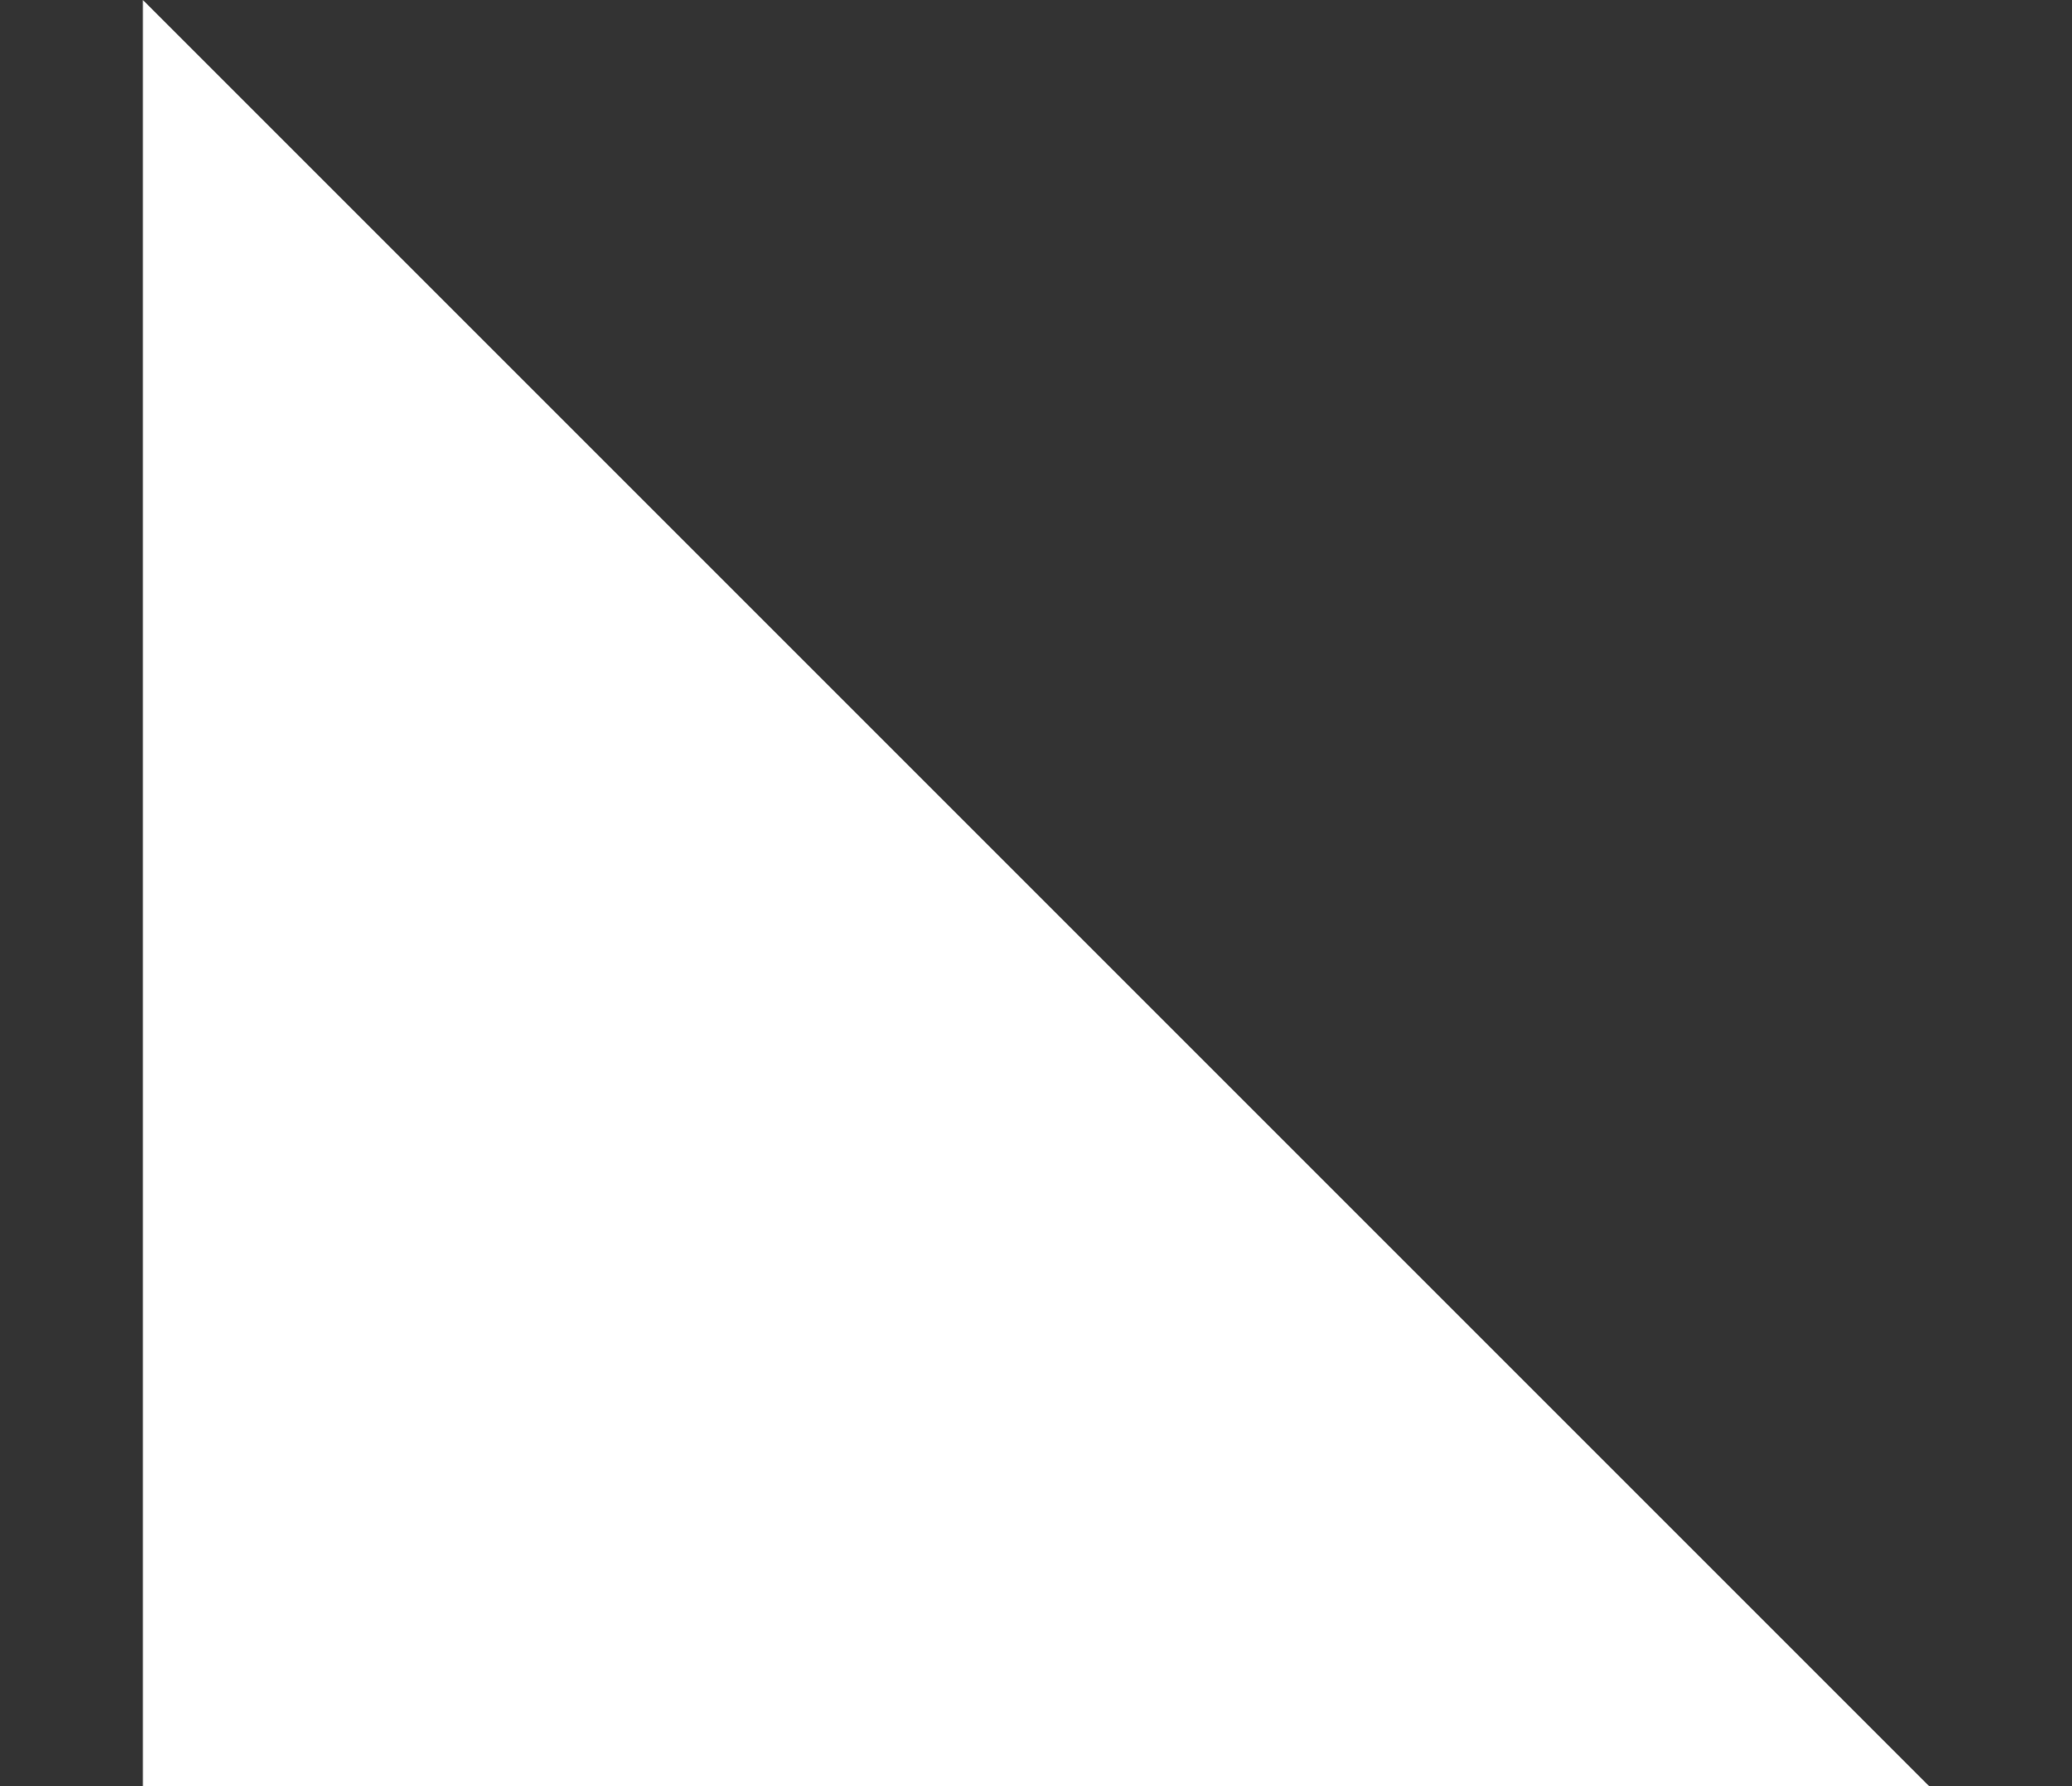 <?xml version="1.0" encoding="UTF-8"?>
<svg width="29px" height="25px" viewBox="0 0 116 100" version="1.1" xmlns="http://www.w3.org/2000/svg">
    <rect x="0" y="0" width="116" height="100" fill="#333333" stroke="none"/>
    <g stroke="none" transform="translate(8,0)">
        <path d="M0,100 L 100,100 L0,0 L 0,100" fill="#FFFFFF"/>
    </g>
</svg>
